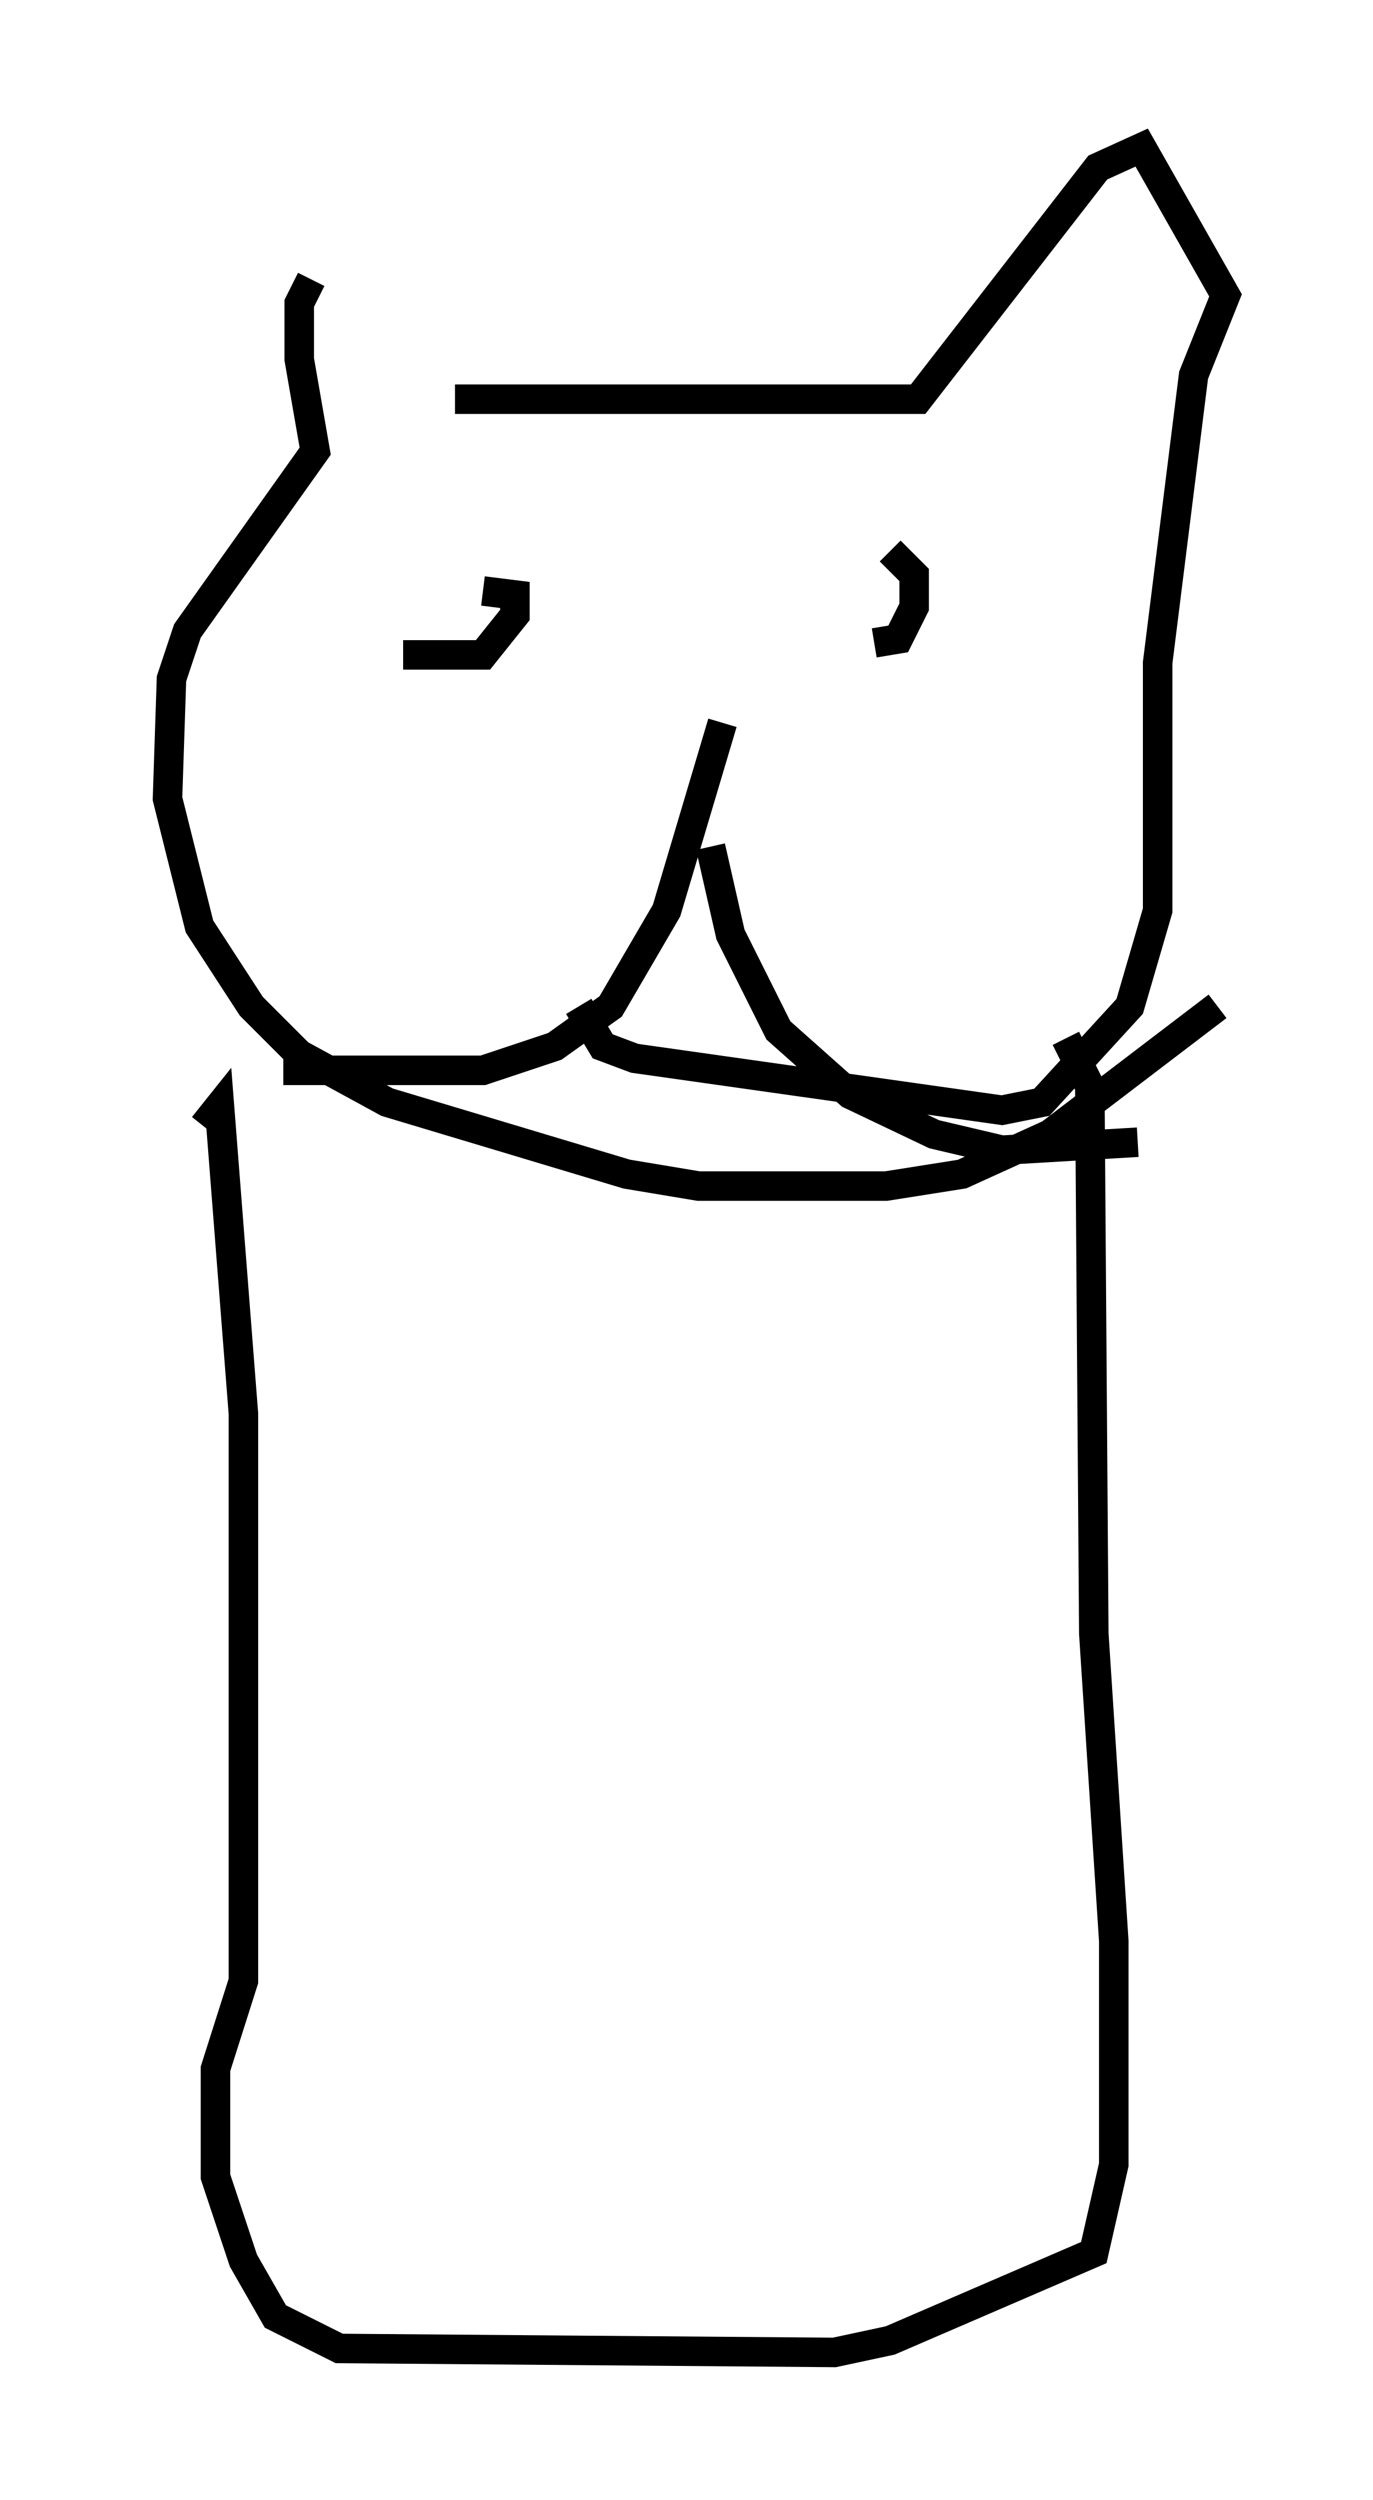 <?xml version="1.0" encoding="utf-8" ?>
<svg baseProfile="full" height="84.695" version="1.1" width="46.535" xmlns="http://www.w3.org/2000/svg" xmlns:ev="http://www.w3.org/2001/xml-events" xmlns:xlink="http://www.w3.org/1999/xlink"><defs /><rect fill="white" height="84.695" width="46.535" x="0" y="0" /><path d="M15.825, 14.607 m-5.277, -5.142 l-0.406, 0.812 0.0, 1.894 l0.541, 3.112 -4.33, 6.089 l-0.541, 1.624 -0.135, 4.059 l1.083, 4.33 1.759, 2.706 l1.624, 1.624 2.977, 1.624 l8.119, 2.436 2.436, 0.406 l6.36, 0.0 2.571, -0.406 l2.977, -1.353 5.683, -4.33 m-25.845, -20.568 l15.697, 0.0 6.089, -7.848 l1.488, -0.677 2.842, 5.007 l-1.083, 2.706 -1.218, 9.743 l0.0, 8.39 -0.947, 3.248 l-2.977, 3.248 -1.353, 0.271 l-12.449, -1.759 -1.083, -0.406 l-0.812, -1.353 m4.871, -9.607 l-1.894, 6.36 -1.894, 3.248 l-1.894, 1.353 -2.436, 0.812 l-6.766, 0.0 m14.479, -7.578 l0.677, 2.977 1.624, 3.248 l2.436, 2.165 2.842, 1.353 l2.3, 0.541 4.601, -0.271 m-24.898, -16.509 l2.706, 0.0 1.083, -1.353 l0.0, -0.677 -1.083, -0.135 m13.261, 1.759 l0.812, -0.135 0.541, -1.083 l0.0, -1.083 -0.812, -0.812 m-23.274, 19.486 l0.541, -0.677 0.812, 10.419 l0.0, 19.215 -0.947, 2.977 l0.0, 3.654 0.947, 2.842 l1.083, 1.894 2.165, 1.083 l16.779, 0.135 1.894, -0.406 l6.901, -2.977 0.677, -2.977 l0.0, -7.578 -0.677, -10.419 l-0.135, -18.538 -0.812, -1.624 m-31.123, 4.33 " fill="none" stroke="black" stroke-width="1" /></svg>
